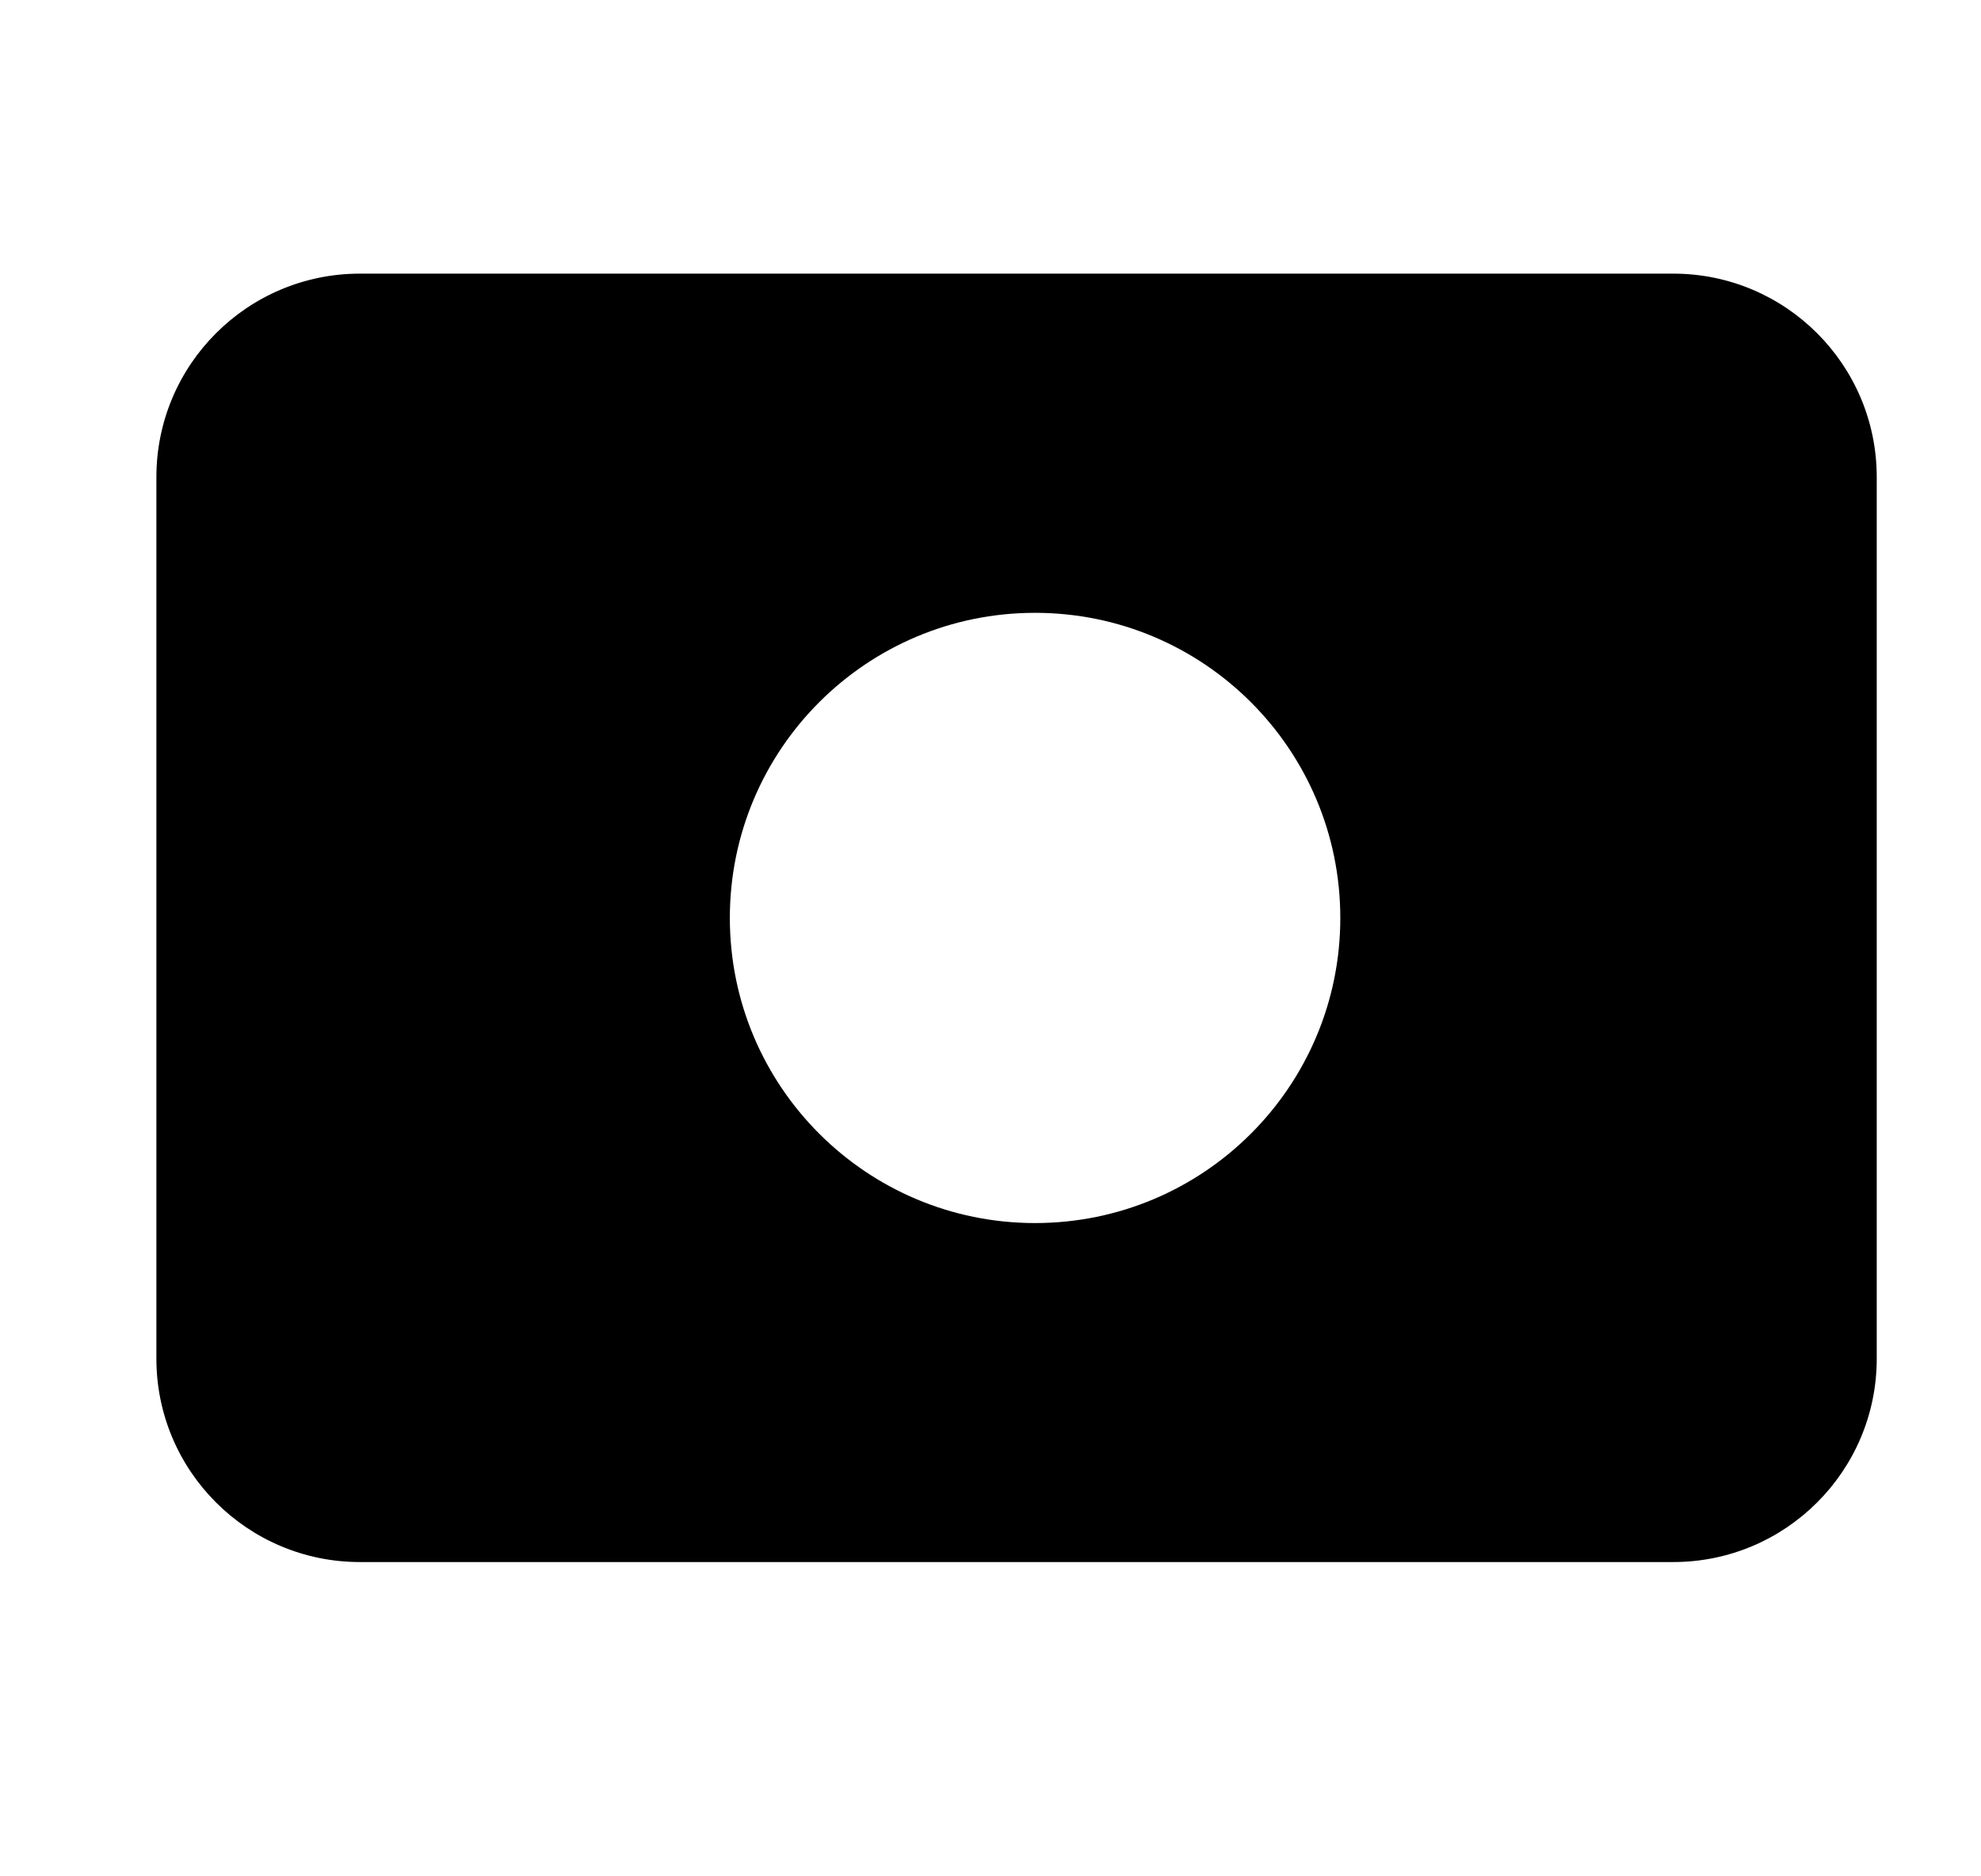 <svg width="19" height="18" viewBox="0 0 19 18" fill="none" xmlns="http://www.w3.org/2000/svg">
<path fill-rule="evenodd" clip-rule="evenodd" d="M3.452 2.625C2.374 2.625 1.5 3.499 1.5 4.577V13.034C1.5 14.111 2.374 14.985 3.452 14.985H16.048C17.126 14.985 18 14.111 18 13.034V4.577C18 3.499 17.126 2.625 16.048 2.625H3.452ZM12.855 8.806C12.855 10.423 11.544 11.733 9.927 11.733C8.311 11.733 7 10.423 7 8.806C7 7.189 8.311 5.879 9.927 5.879C11.544 5.879 12.855 7.189 12.855 8.806Z" fill="black"/>
</svg>
